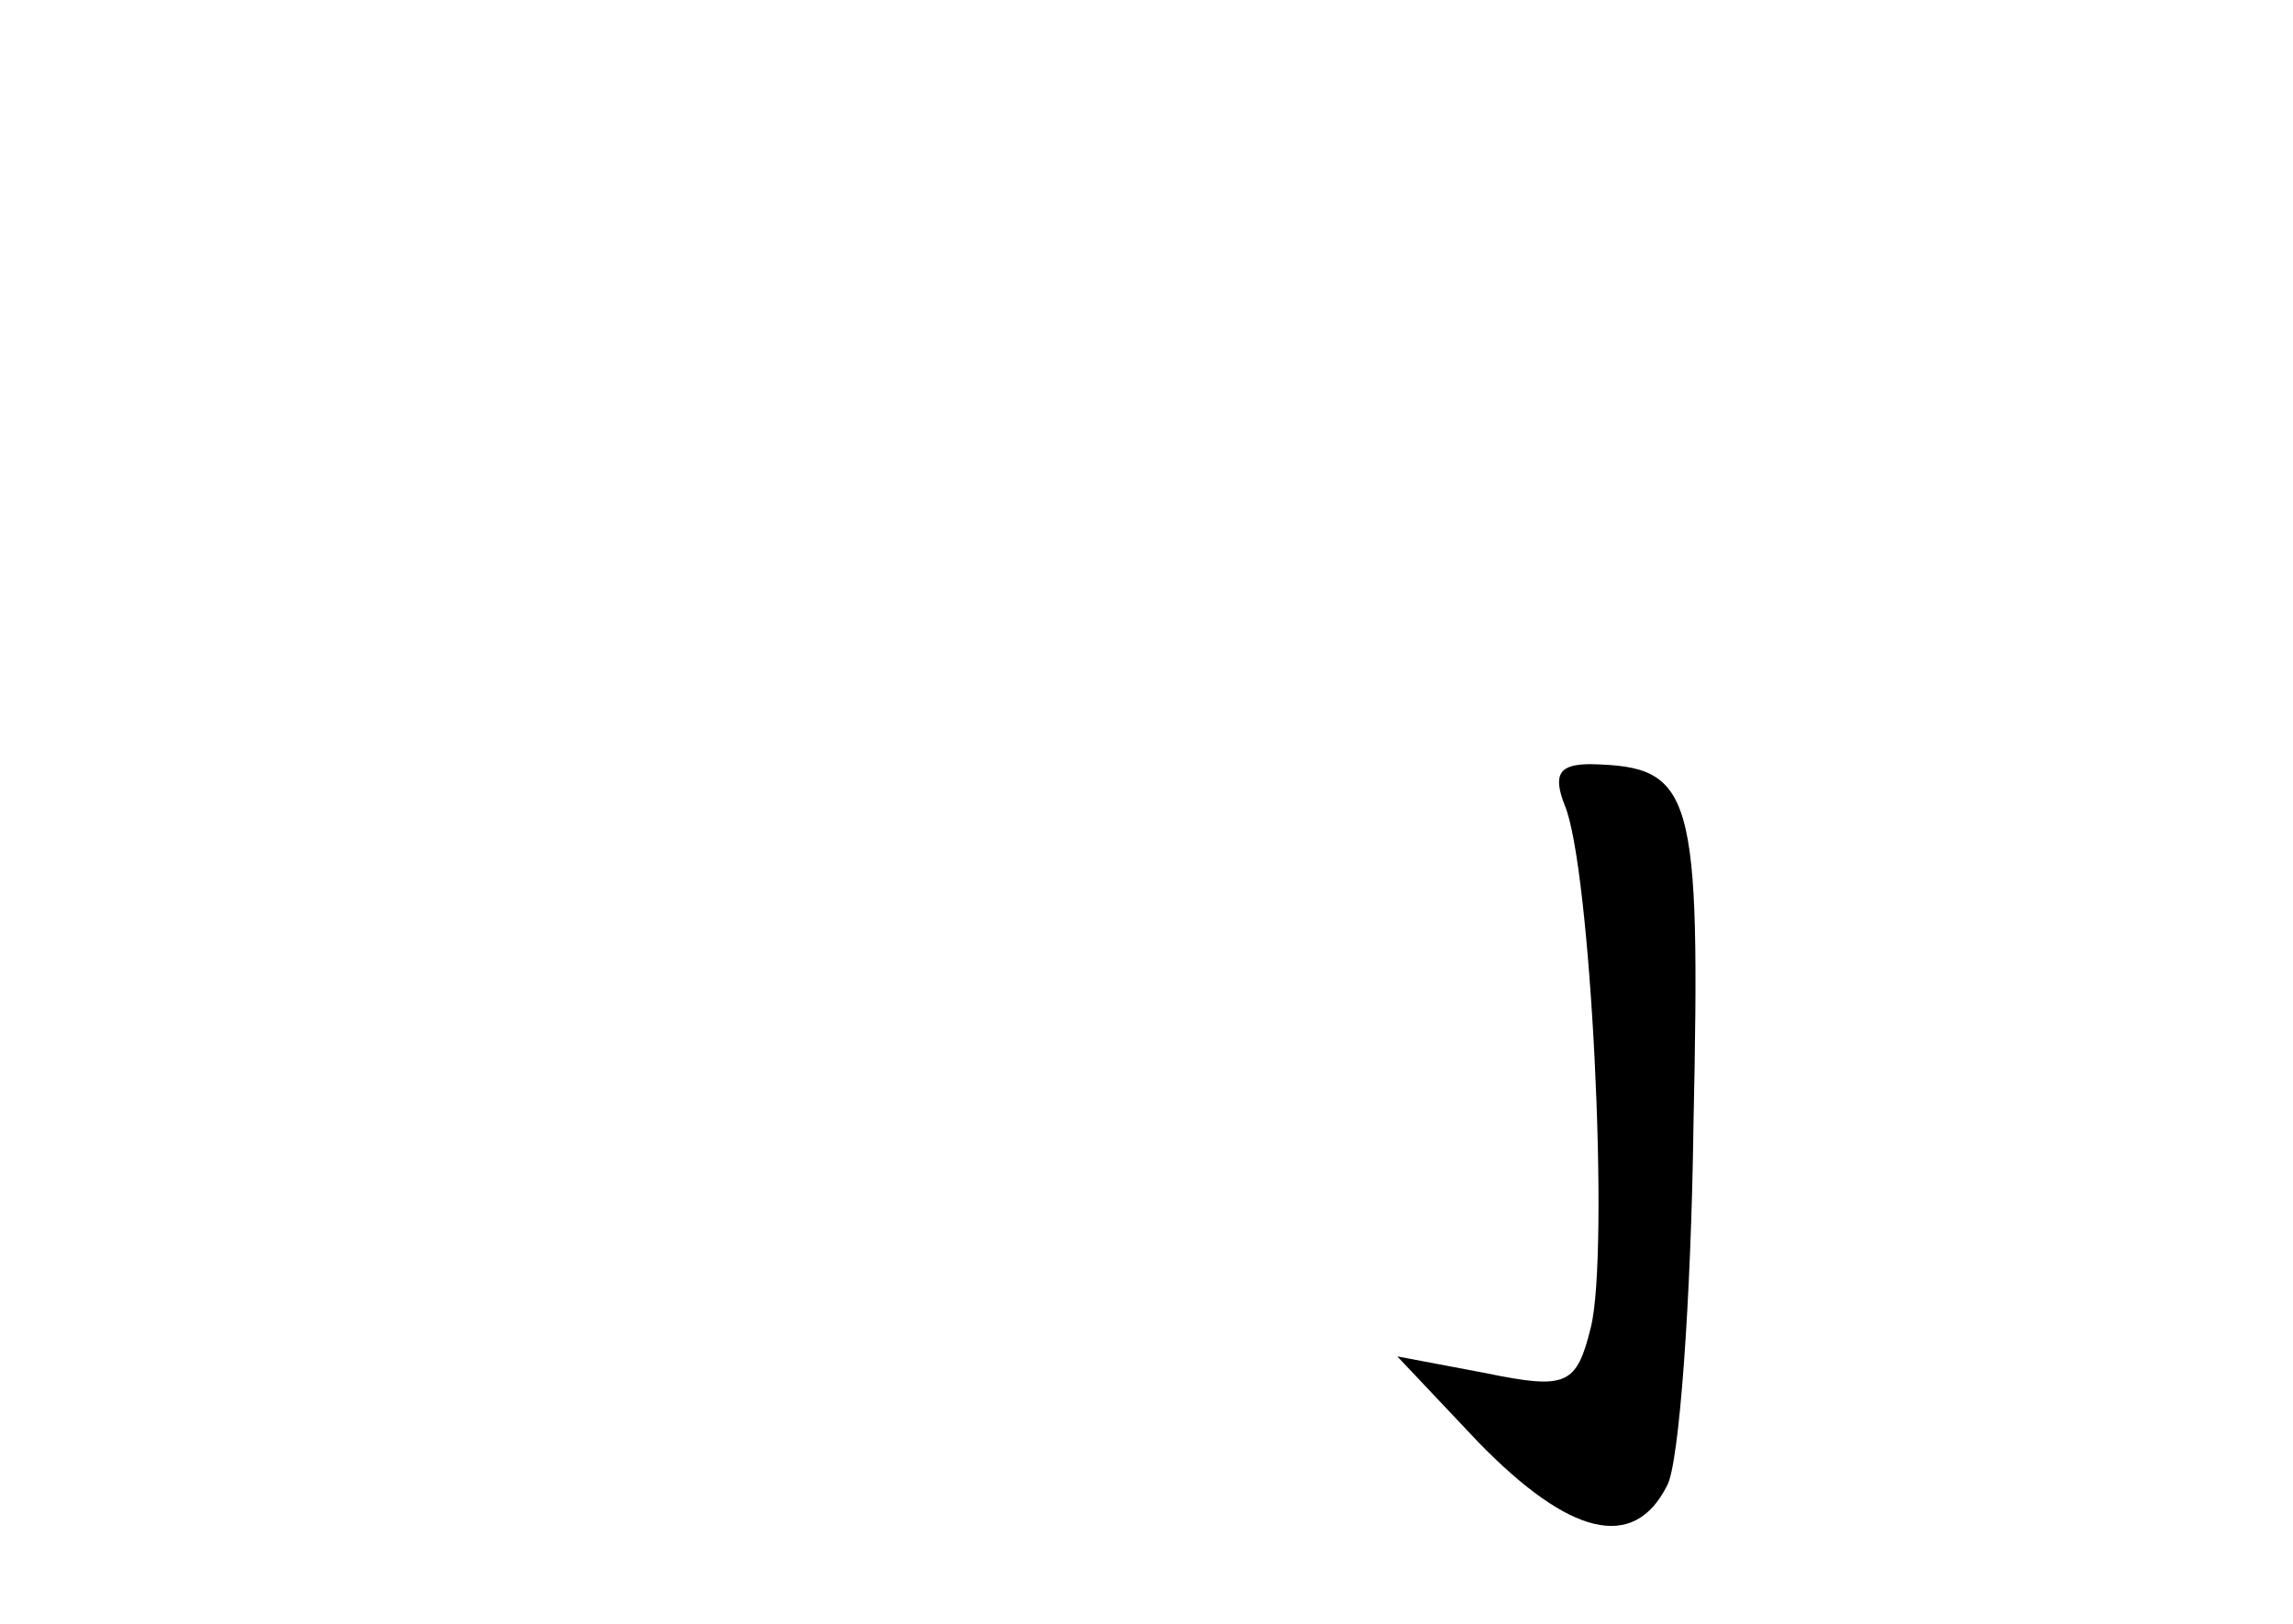 <?xml version="1.0" standalone="no"?>
<!DOCTYPE svg PUBLIC "-//W3C//DTD SVG 20010904//EN"
 "http://www.w3.org/TR/2001/REC-SVG-20010904/DTD/svg10.dtd">
<svg version="1.0" xmlns="http://www.w3.org/2000/svg"
 width="96pt" height="68pt" viewBox="0 0 96 68"
 preserveAspectRatio="xMidYMid meet">
<g transform="translate(0,68) scale(0.1,-0.1)"
fill="#000000" stroke="none">
<path d="M655 343 c11 -25 19 -187 11 -219 -6 -24 -10 -26 -44 -19 l-37 7 34
-36 c38 -39 65 -46 79 -18 5 9 10 77 11 151 3 140 0 150 -43 151 -13 0 -16 -4
-11 -17z"/>
</g>
</svg>

